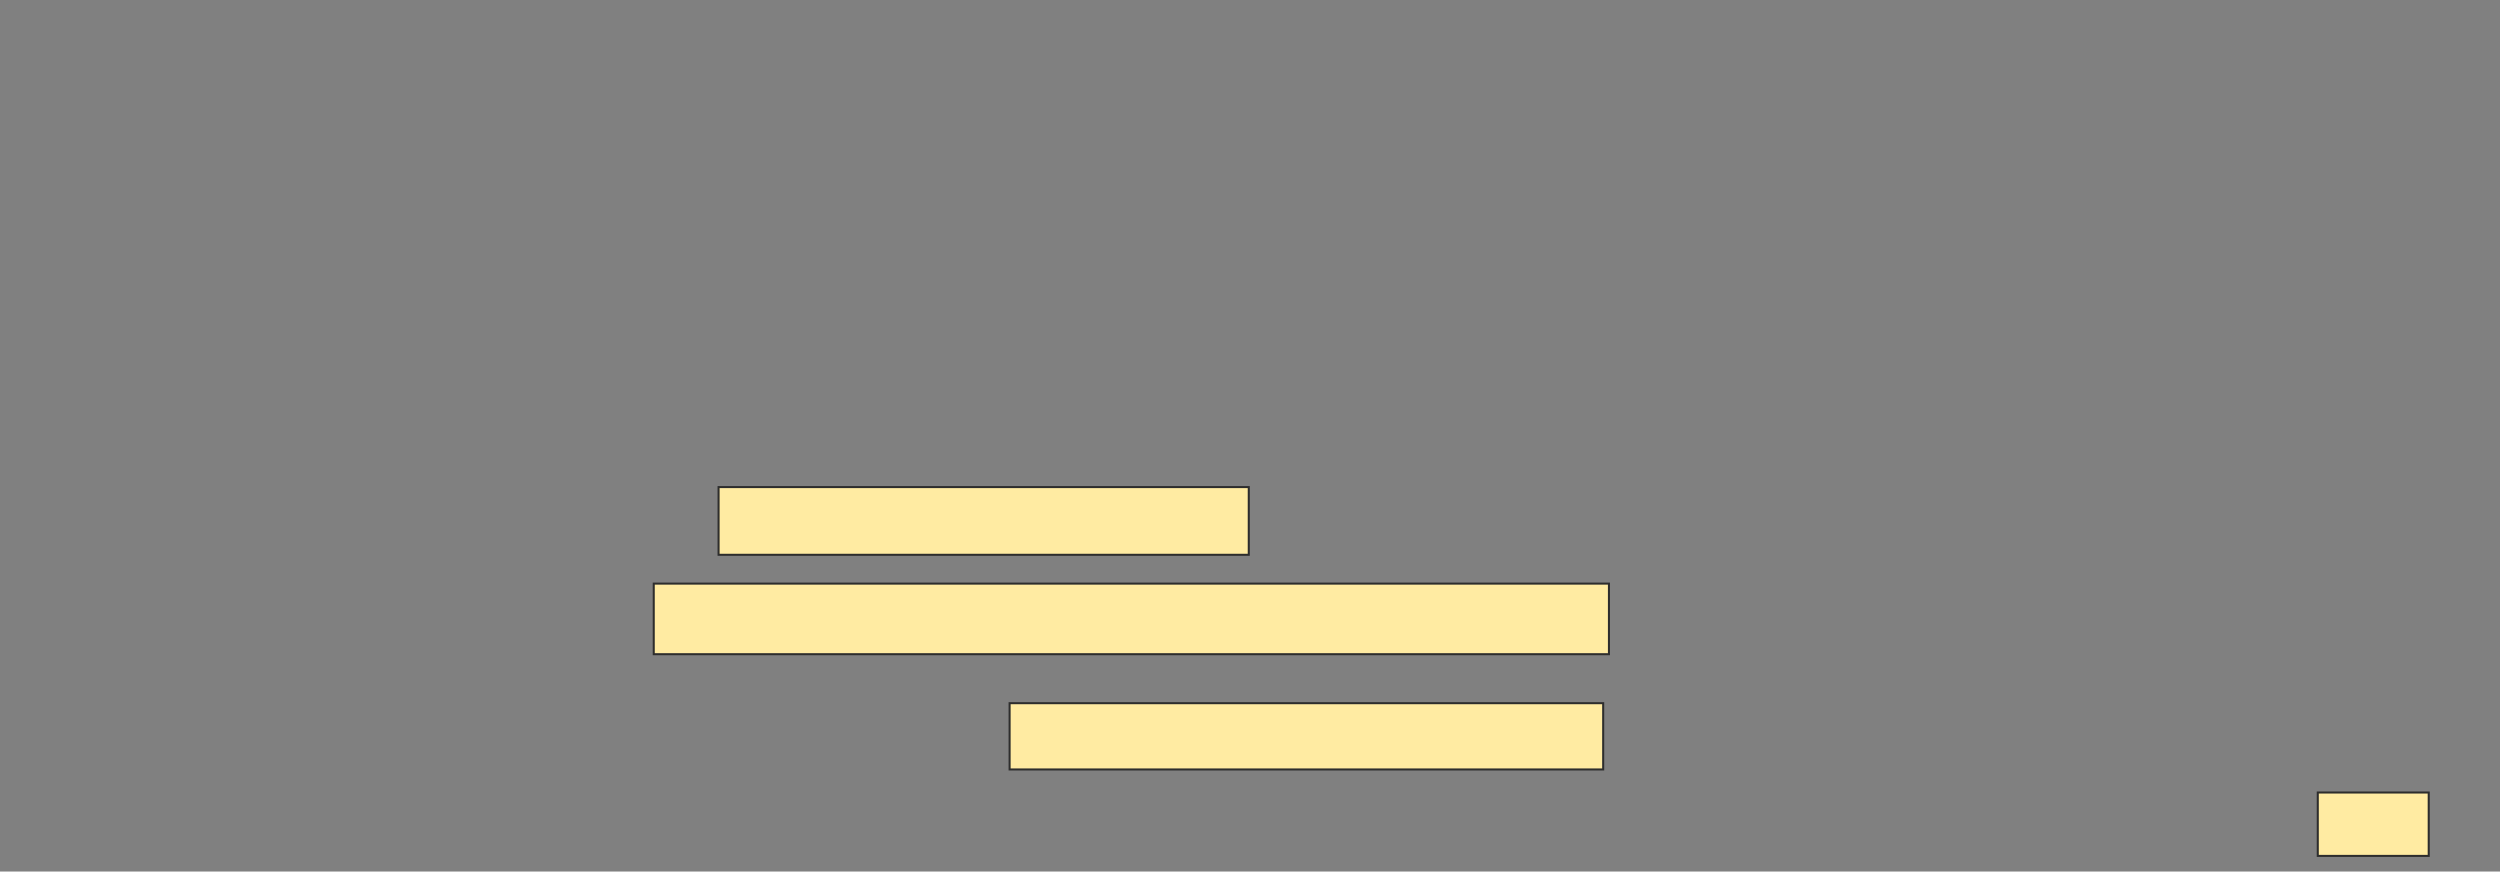 <svg height="426" width="1222" xmlns="http://www.w3.org/2000/svg"><rect width="100%" height="100%" fill="#808080" stroke="none"/><path fill="#FFEBA2" stroke="#2D2D2D" d="M351.239 238.085H610.394V271.184H351.239z"/><path fill="#FFEBA2" stroke="#2D2D2D" d="M319.549 285.268H786.45V319.775H319.549z"/><g fill="#FFEBA2" stroke="#2D2D2D"><path d="M493.493 343.718H783.634V376.112H493.493z"/><path d="M1132.93 387.38H1187.155V418.366H1132.93z"/></g></svg>